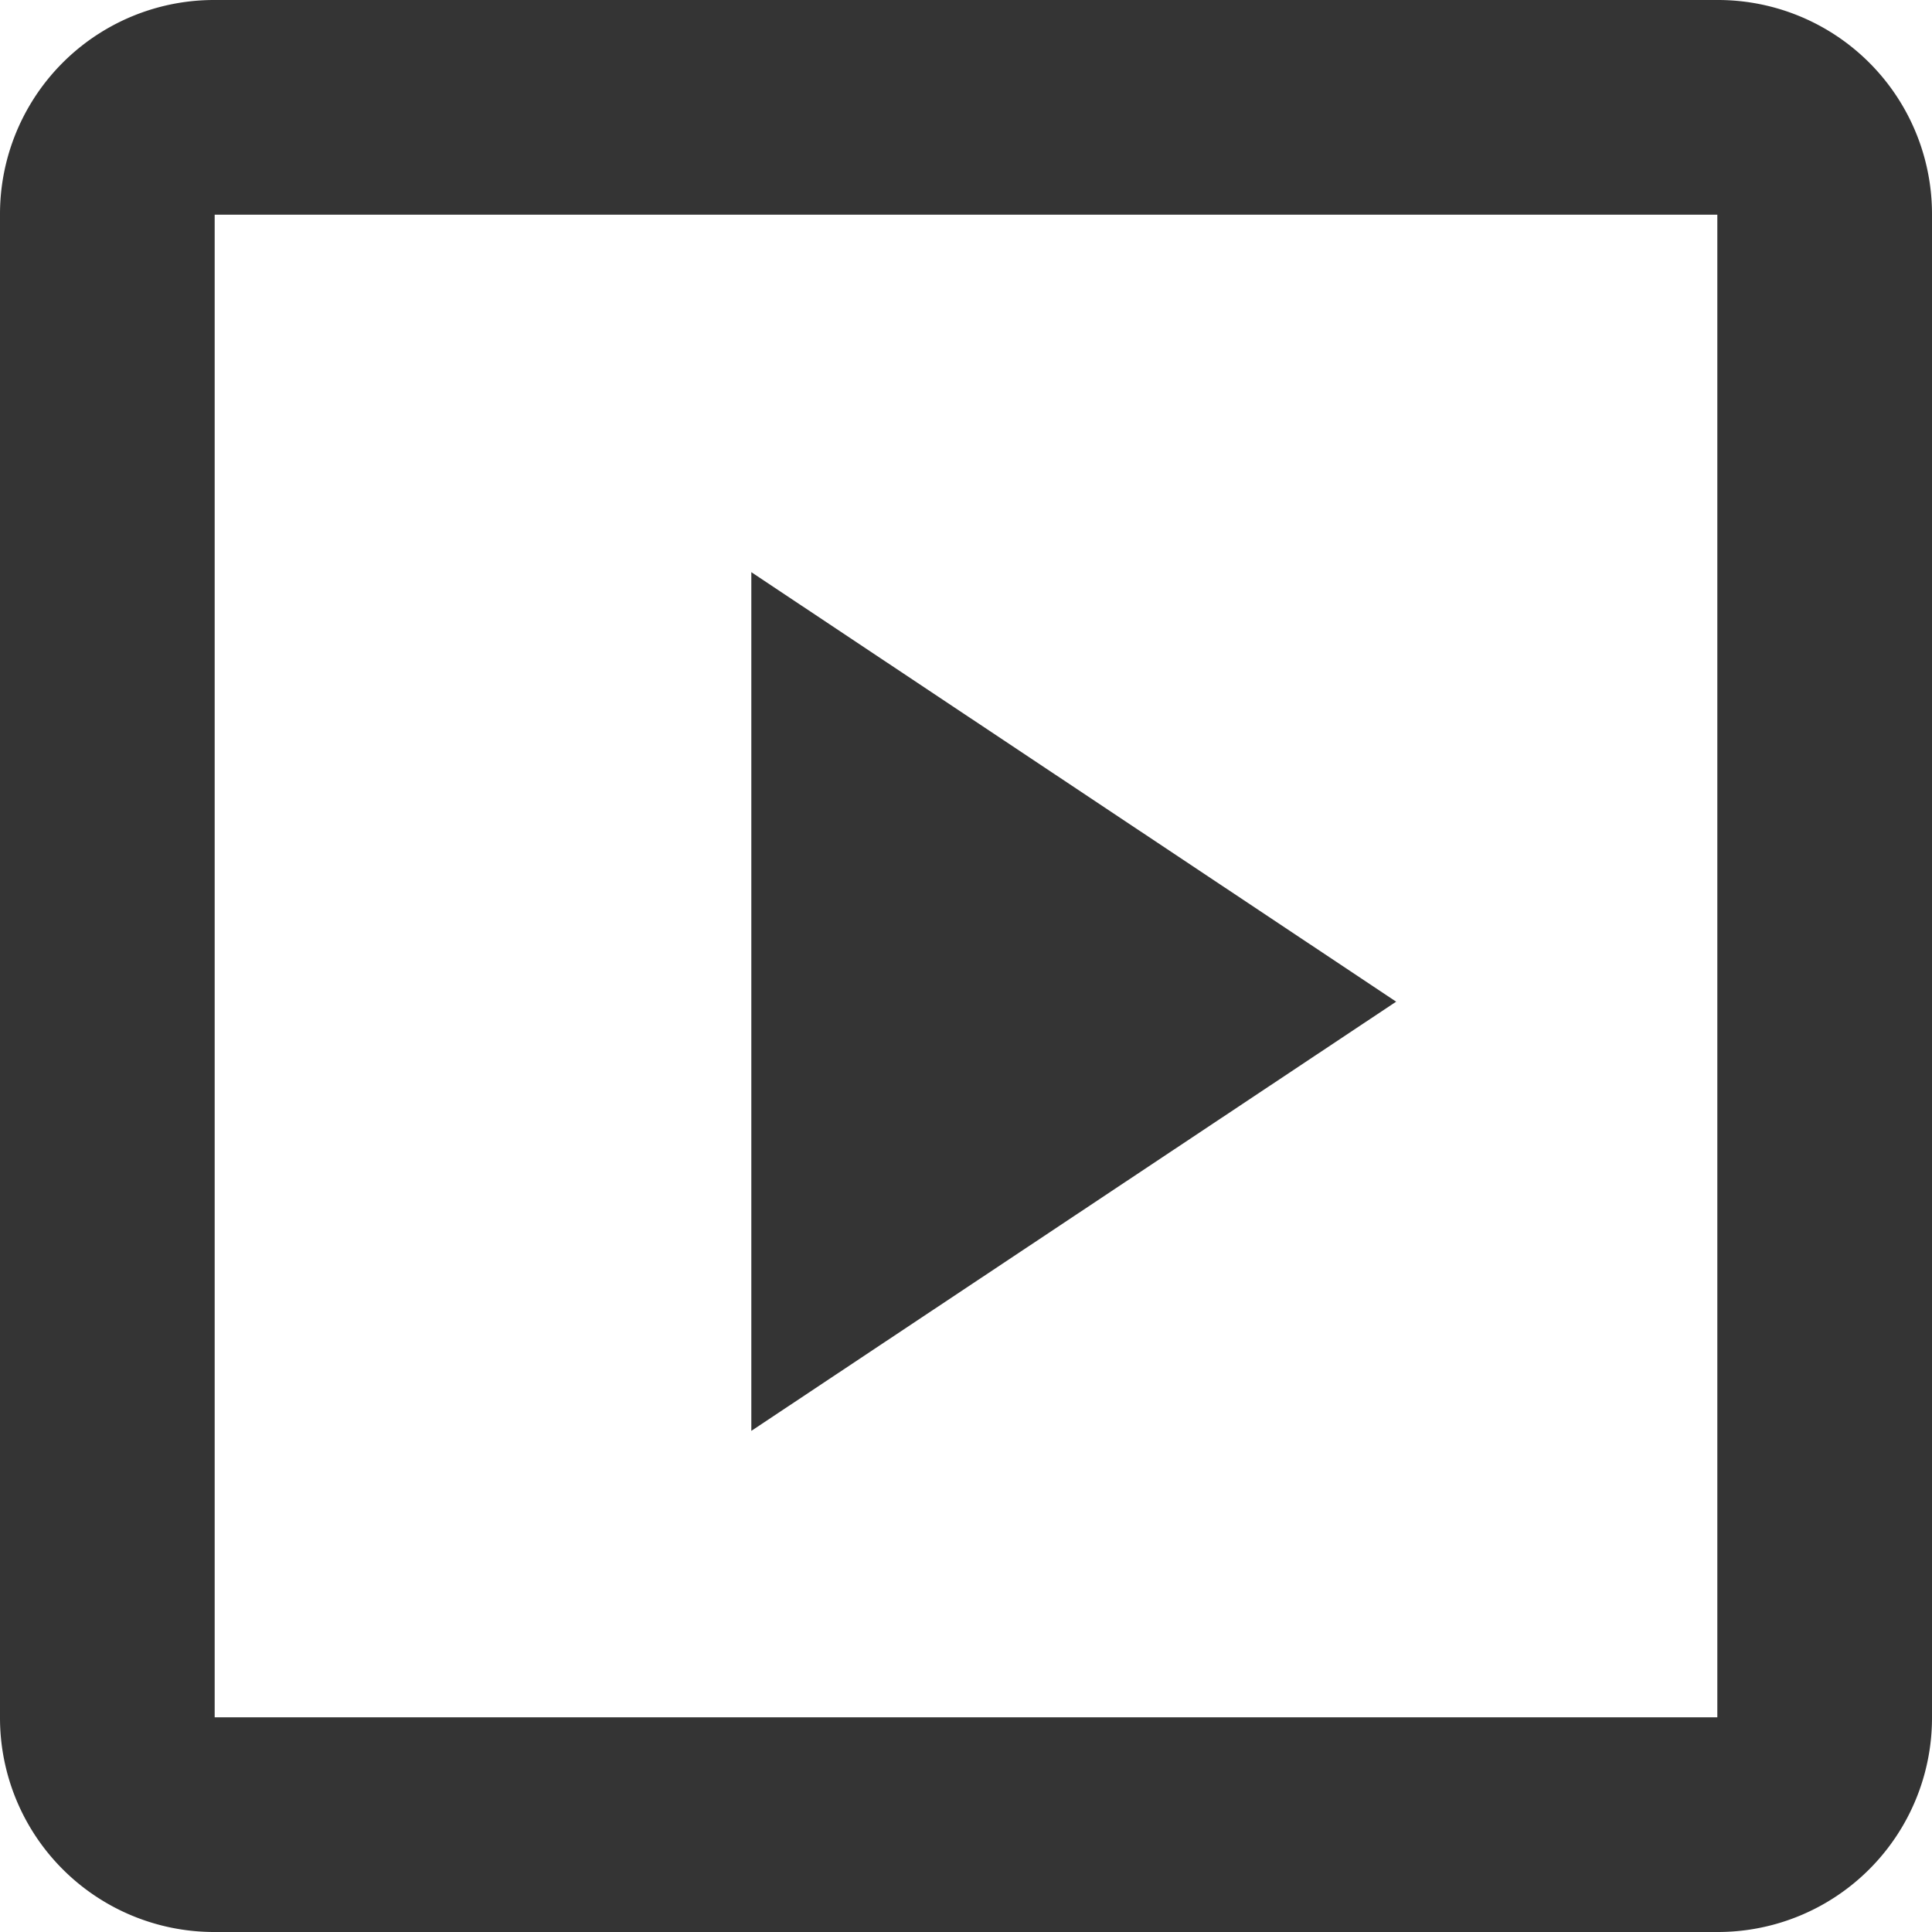 <svg xmlns="http://www.w3.org/2000/svg" width="26" height="26" viewBox="0 0 26 26">
  <path id="运行管理平台" d="M2.889,23.111H23.111V2.889H2.889ZM0,2.882A2.881,2.881,0,0,1,2.882,0H23.118A2.881,2.881,0,0,1,26,2.882V23.118A2.882,2.882,0,0,1,23.118,26H2.882A2.882,2.882,0,0,1,0,23.118Zm18.792,10.6L10.111,7.7V19.256l8.681-5.778Z" fill="#343434"/>
</svg>
